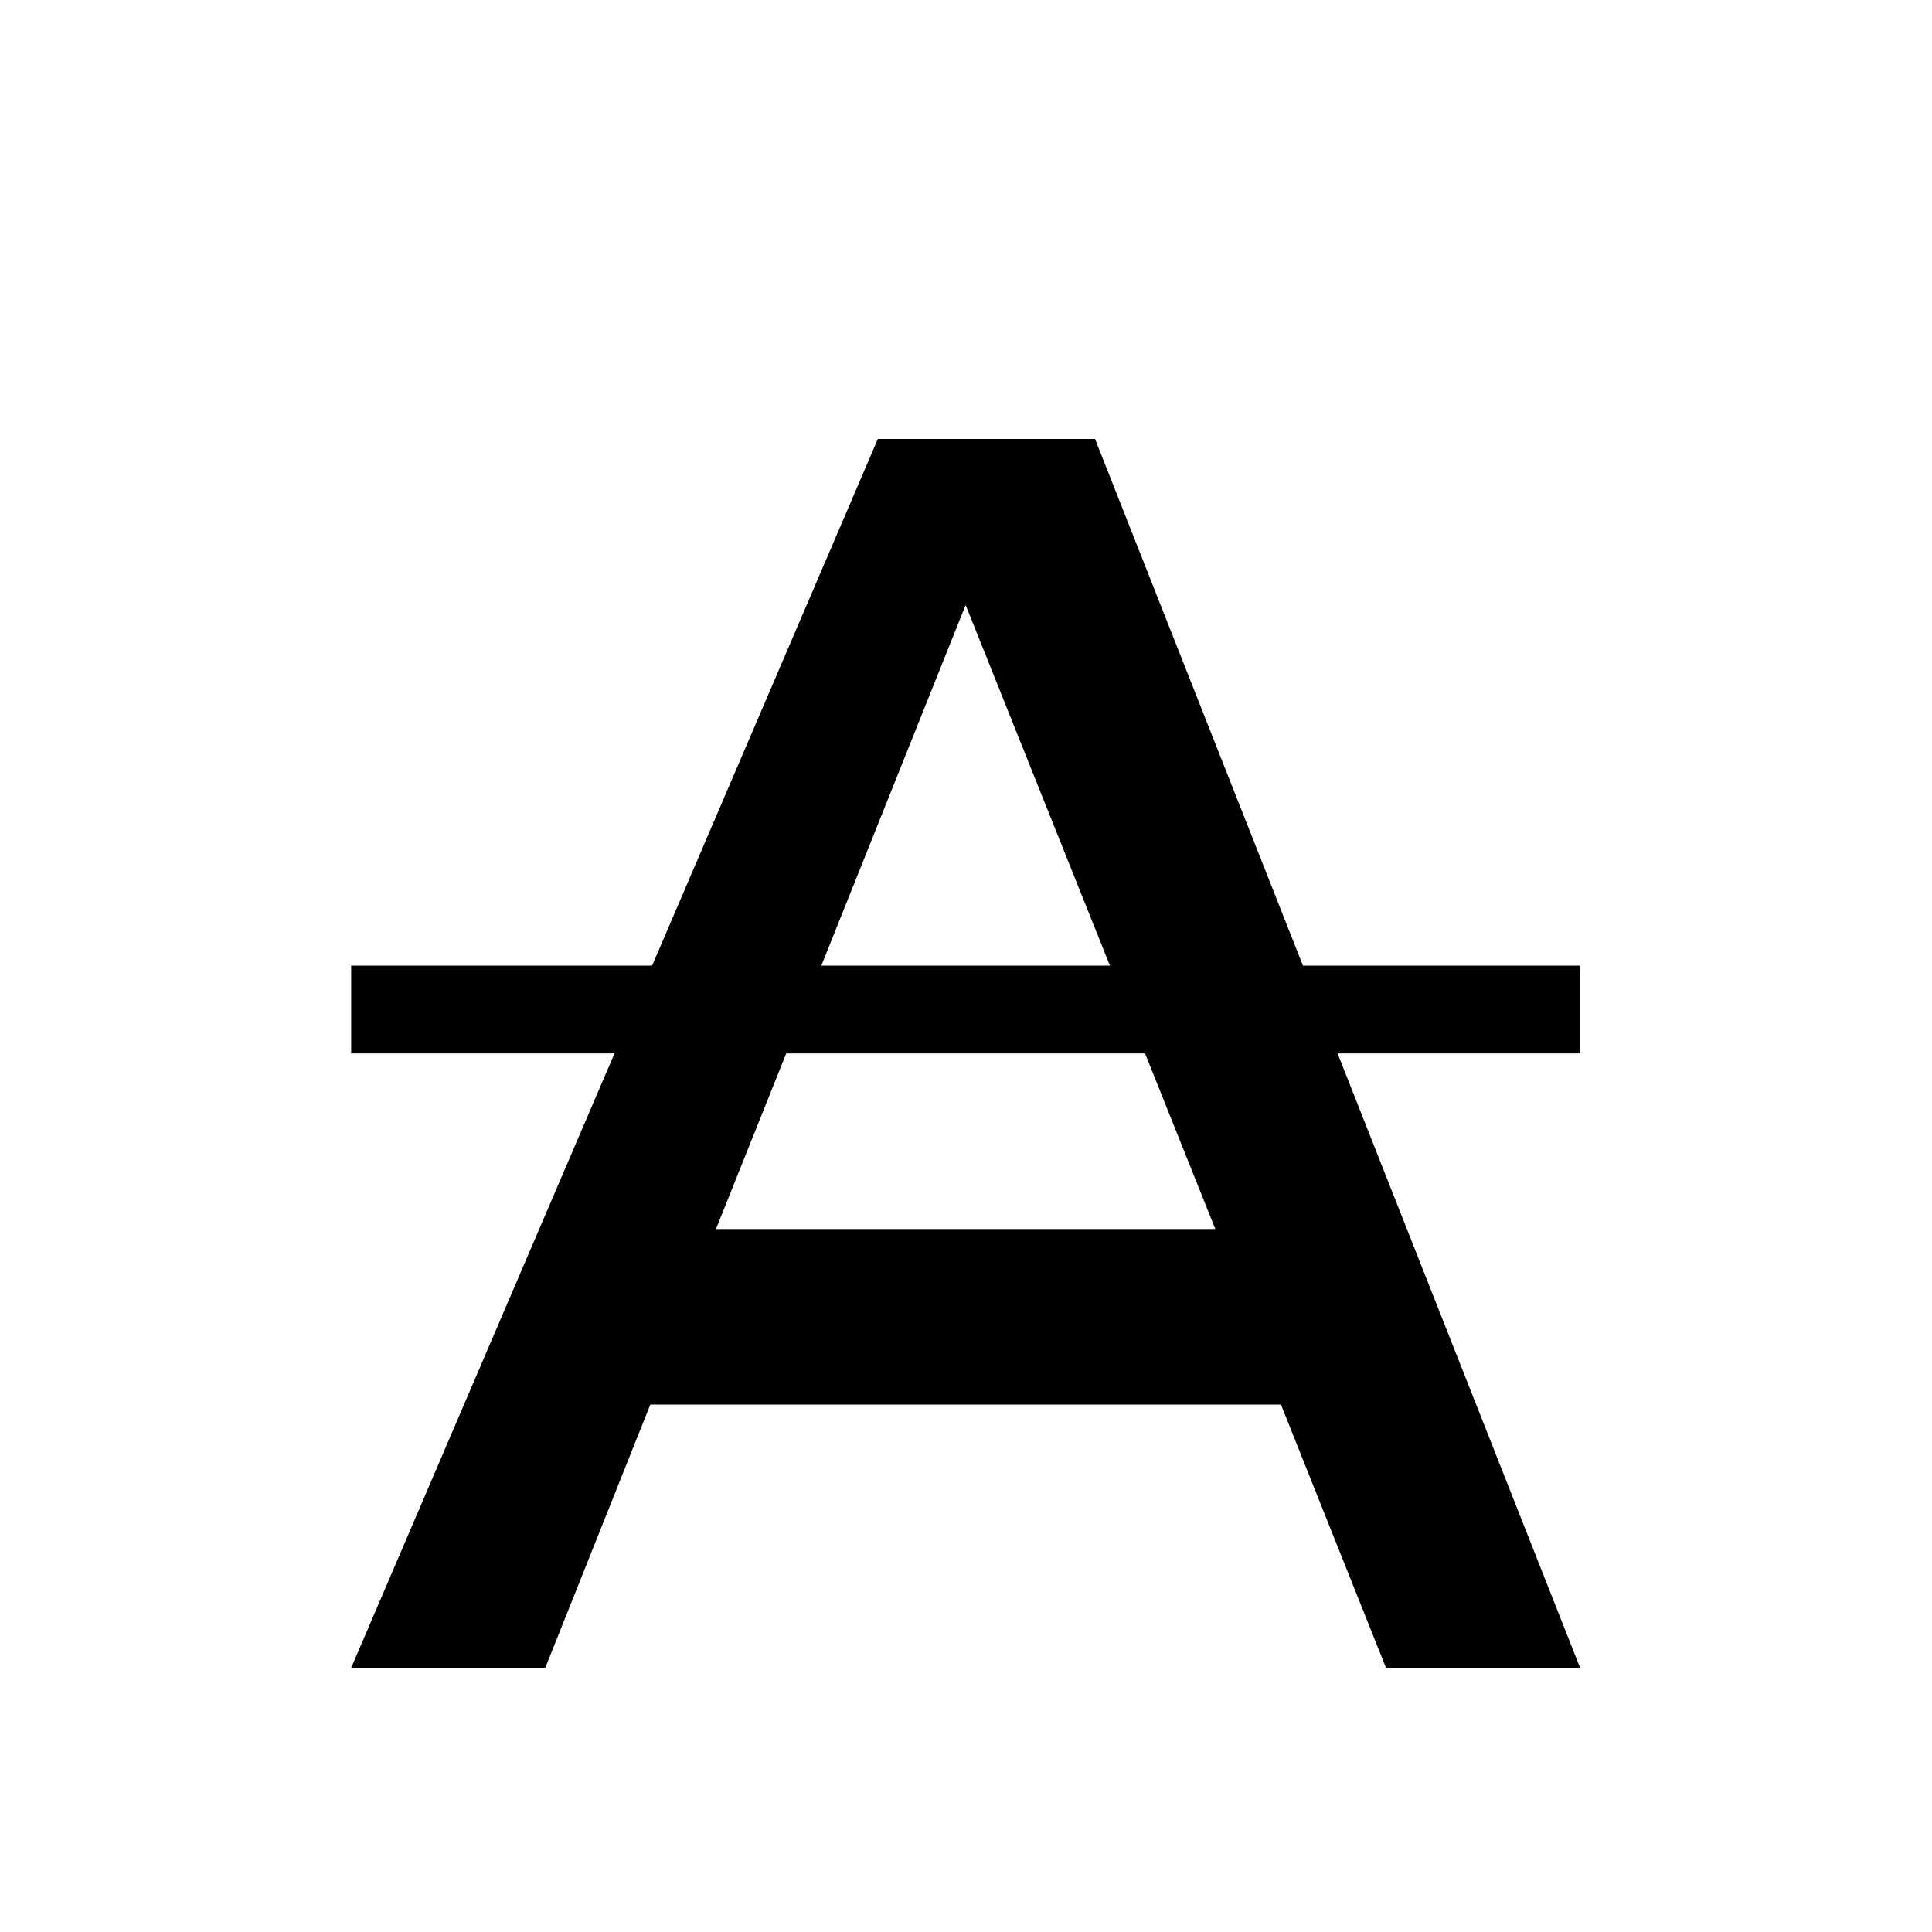 <?xml version="1.0" encoding="UTF-8" standalone="no"?>
<!-- Created with Inkscape (http://www.inkscape.org/) -->

<svg
   xmlns:dc="http://purl.org/dc/elements/1.1/"
   xmlns:cc="http://creativecommons.org/ns#"
   xmlns:rdf="http://www.w3.org/1999/02/22-rdf-syntax-ns#"
   xmlns:svg="http://www.w3.org/2000/svg"
   xmlns="http://www.w3.org/2000/svg"
   xmlns:sodipodi="http://sodipodi.sourceforge.net/DTD/sodipodi-0.dtd"
   xmlns:inkscape="http://www.inkscape.org/namespaces/inkscape"
   id="svg3337"
   height="16"
   width="16"
   version="1.0"
   inkscape:version="0.48.1 r9760"
   sodipodi:docname="format-text-strikethrough.svg">
  <sodipodi:namedview
     pagecolor="#ffffff"
     bordercolor="#666666"
     borderopacity="1"
     objecttolerance="10"
     gridtolerance="10"
     guidetolerance="10"
     inkscape:pageopacity="0"
     inkscape:pageshadow="2"
     inkscape:window-width="1366"
     inkscape:window-height="688"
     id="namedview34"
     showgrid="false"
     showguides="true"
     inkscape:guide-bbox="true"
     inkscape:zoom="16.28125"
     inkscape:cx="-8.2577546"
     inkscape:cy="7.4081787"
     inkscape:window-x="0"
     inkscape:window-y="25"
     inkscape:window-maximized="1"
     inkscape:current-layer="svg3337" />
  <defs
     id="defs3339" />
  <g
     id="g2993"
     transform="scale(0.727,0.727)">
    <path
       inkscape:connector-curvature="0"
       style="fill:#000000;fill-opacity:1;fill-rule:evenodd;stroke:none"
       d="m 10,5 -6,14 2.211,0 1.197,-3 7.184,0 1.197,3 L 18,19 12.474,5 9.526,5 z M 11,6.892 13.844,14 8.156,14 11,6.892 z"
       id="path2211-5" />
    <rect
       style="color:#000000;fill:#000000;fill-opacity:1;fill-rule:evenodd;stroke:none;stroke-width:1;marker:none;visibility:visible;display:inline;overflow:visible"
       id="rect2331"
       width="14"
       height="1"
       x="4"
       y="11" />
    <rect
       y="0"
       x="0"
       height="22"
       width="22"
       id="rect2991"
       style="fill:none;stroke:#969696;stroke-width:0;stroke-miterlimit:4;stroke-opacity:1;stroke-dasharray:none;stroke-dashoffset:0" />
  </g>
</svg>
